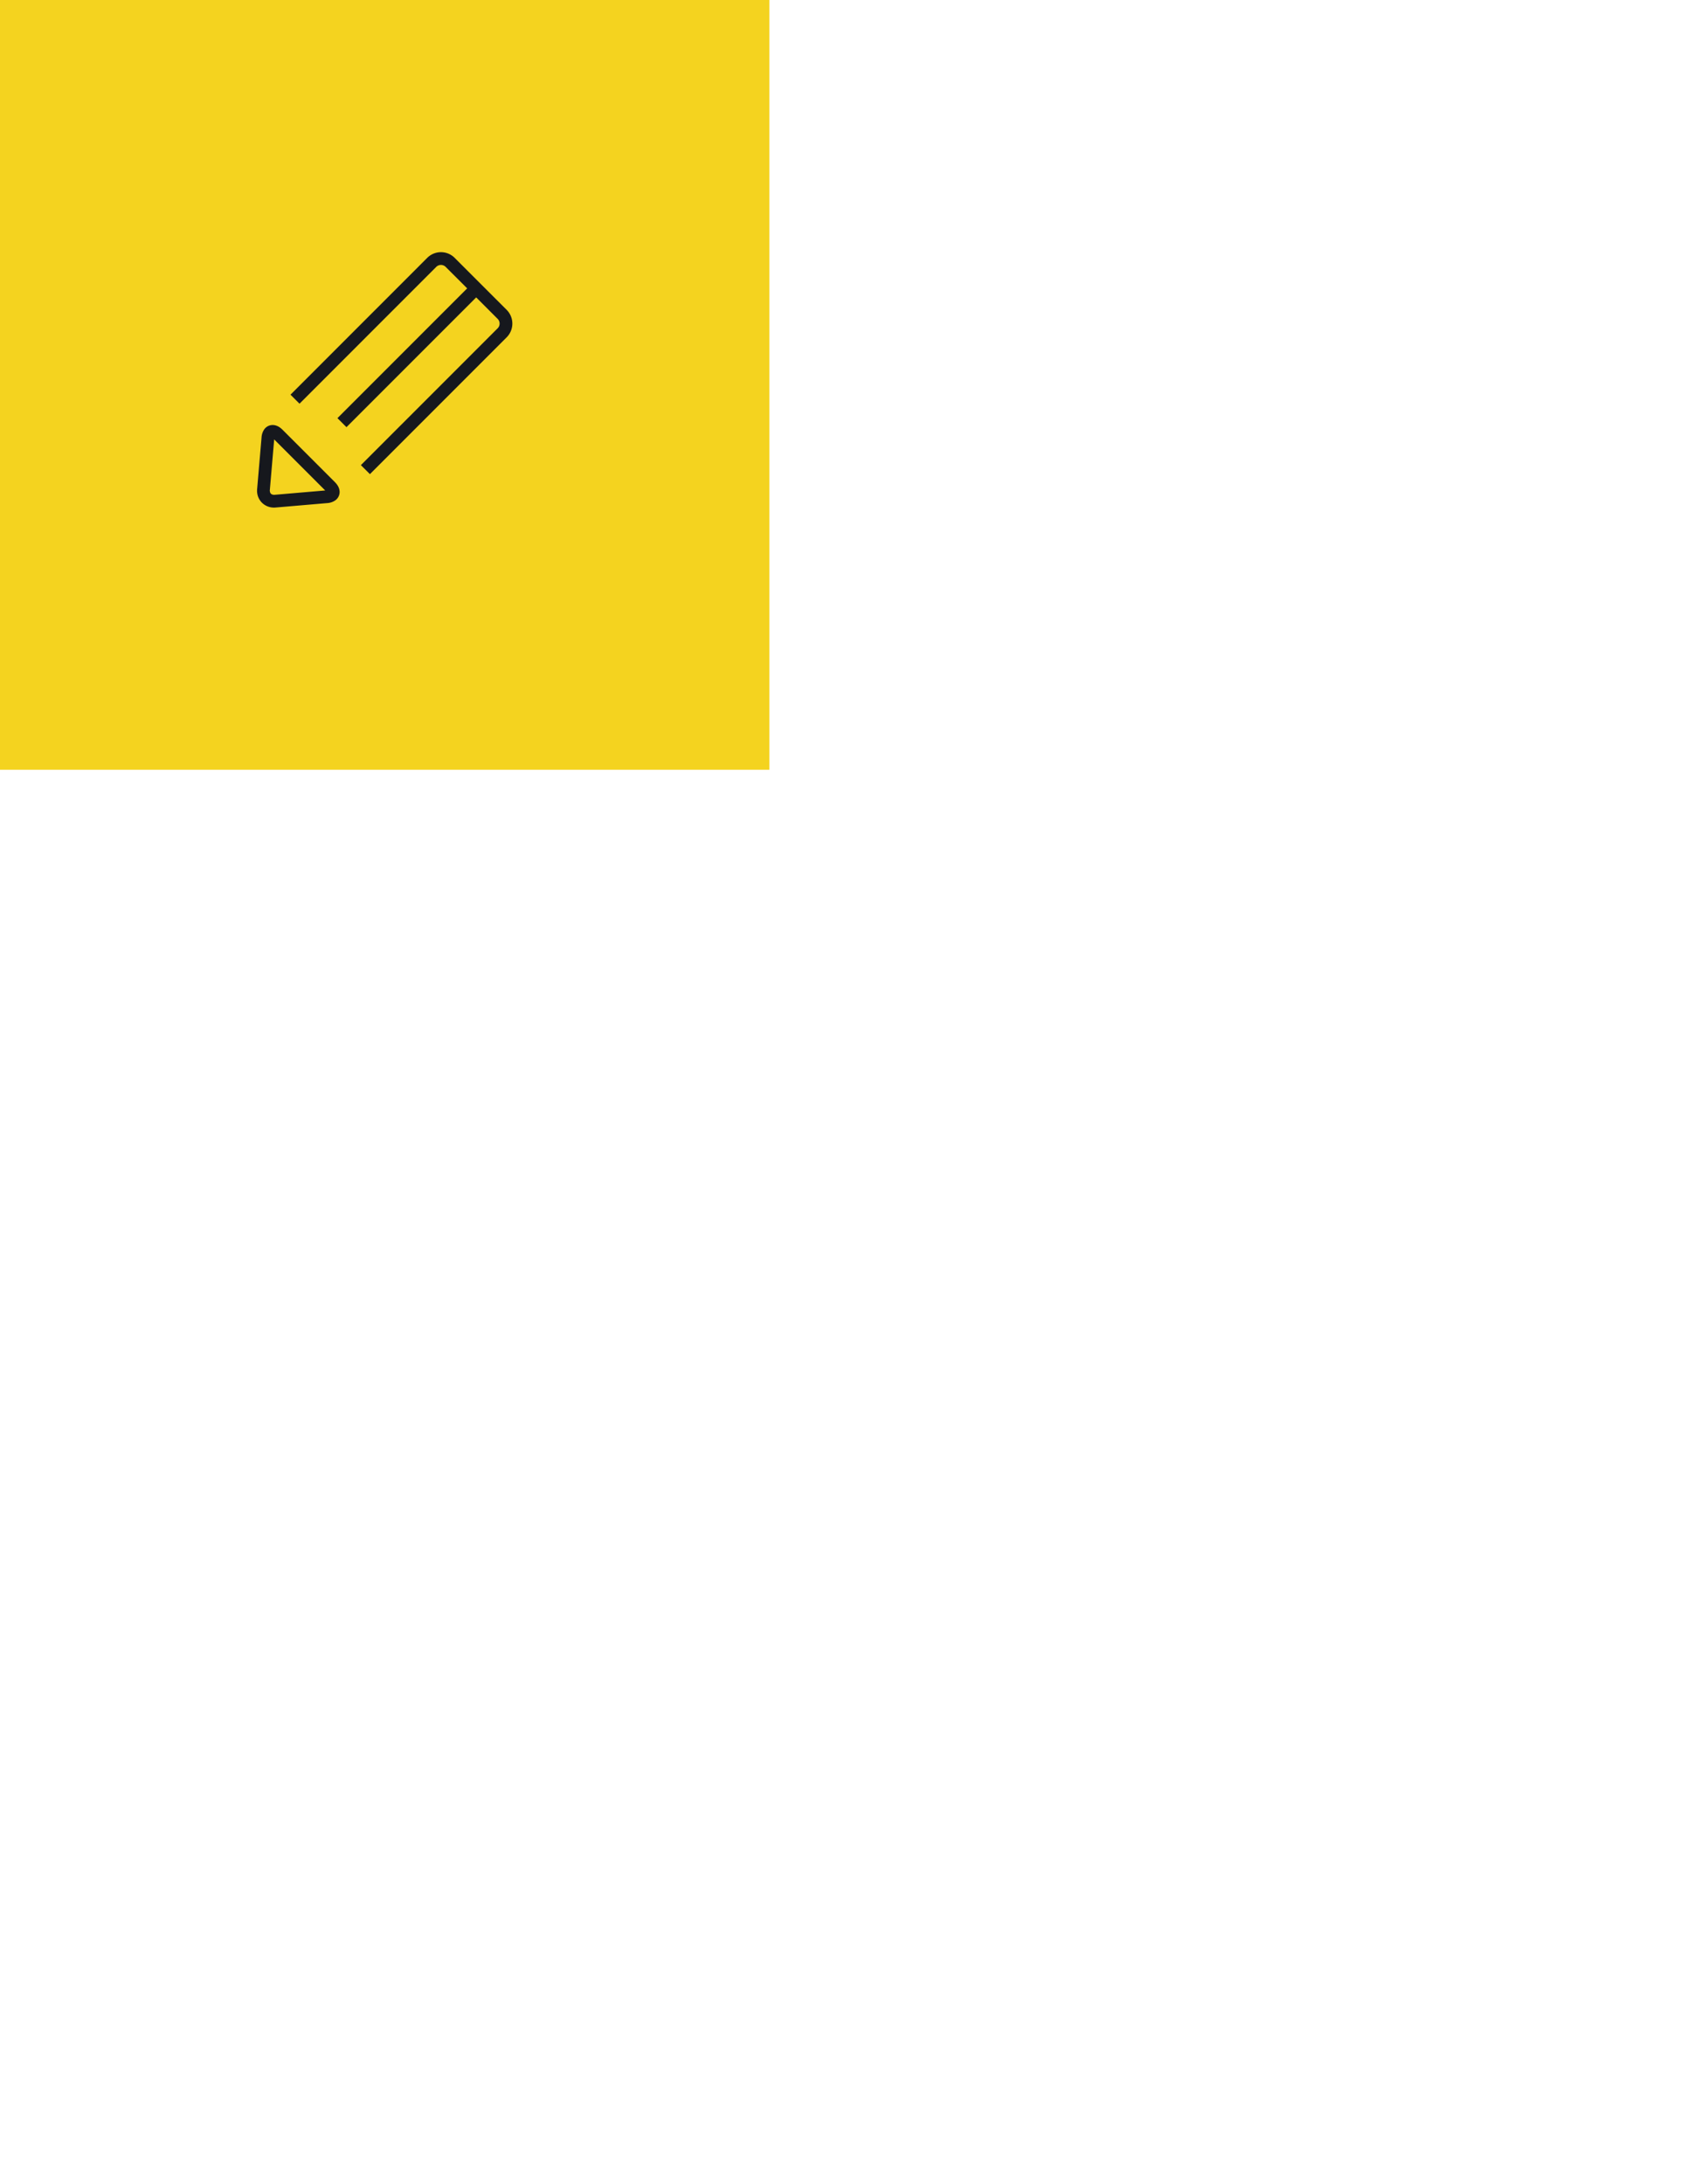 <svg xmlns="http://www.w3.org/2000/svg" width="2550" height="3300" viewBox="0 0 2550 3300">
  <defs>
    <style>
      .cls-1 {
        fill: #f4d31f;
      }

      .cls-1, .cls-2 {
        fill-rule: evenodd;
      }

      .cls-2 {
        fill: #16181d;
      }
    </style>
  </defs>
  <path id="Path" class="cls-1" d="M1163,1163H0V-0.006H1163V1163Z"/>
  <path class="cls-2" d="M719.787,449.321l32.465,32.48a9.988,9.988,0,0,1,2.919,7.094,9.866,9.866,0,0,1-2.949,7.094h0.03L545.5,702.725l13.645,13.63L765.881,509.619a29.381,29.381,0,0,0,0-41.448l-78.618-78.589a29.344,29.344,0,0,0-41.477,0L439.1,596.307l13.631,13.624L659.445,403.212a10.086,10.086,0,0,1,14.191,0l32.508,32.48L510.073,631.75l13.645,13.629ZM427.046,649.273c-4-3.928-8.7-7.054-14.971-7.167a15.624,15.624,0,0,0-12.523,6.428,23.755,23.755,0,0,0-4.19,12.315l-6.68,77.895-0.016-.029a24.085,24.085,0,0,0-.1,2.534,25.4,25.4,0,0,0,7.376,18.264,25.657,25.657,0,0,0,18.187,7.376h0.059c0.752,0,1.5-.028,2.287-0.09l78.159-6.7a23.581,23.581,0,0,0,12.287-4.216,15.584,15.584,0,0,0,6.445-12.5c-0.117-6.264-3.217-10.988-7.154-14.967ZM415,747.593c-0.192,0-.5.028-0.811,0.028-4.262-.3-6.062-2.094-6.357-6.372,0-.028-0.014-0.31-0.059-0.8h0.1l6.563-76.552,77.127,77.127Z"/>
</svg>
